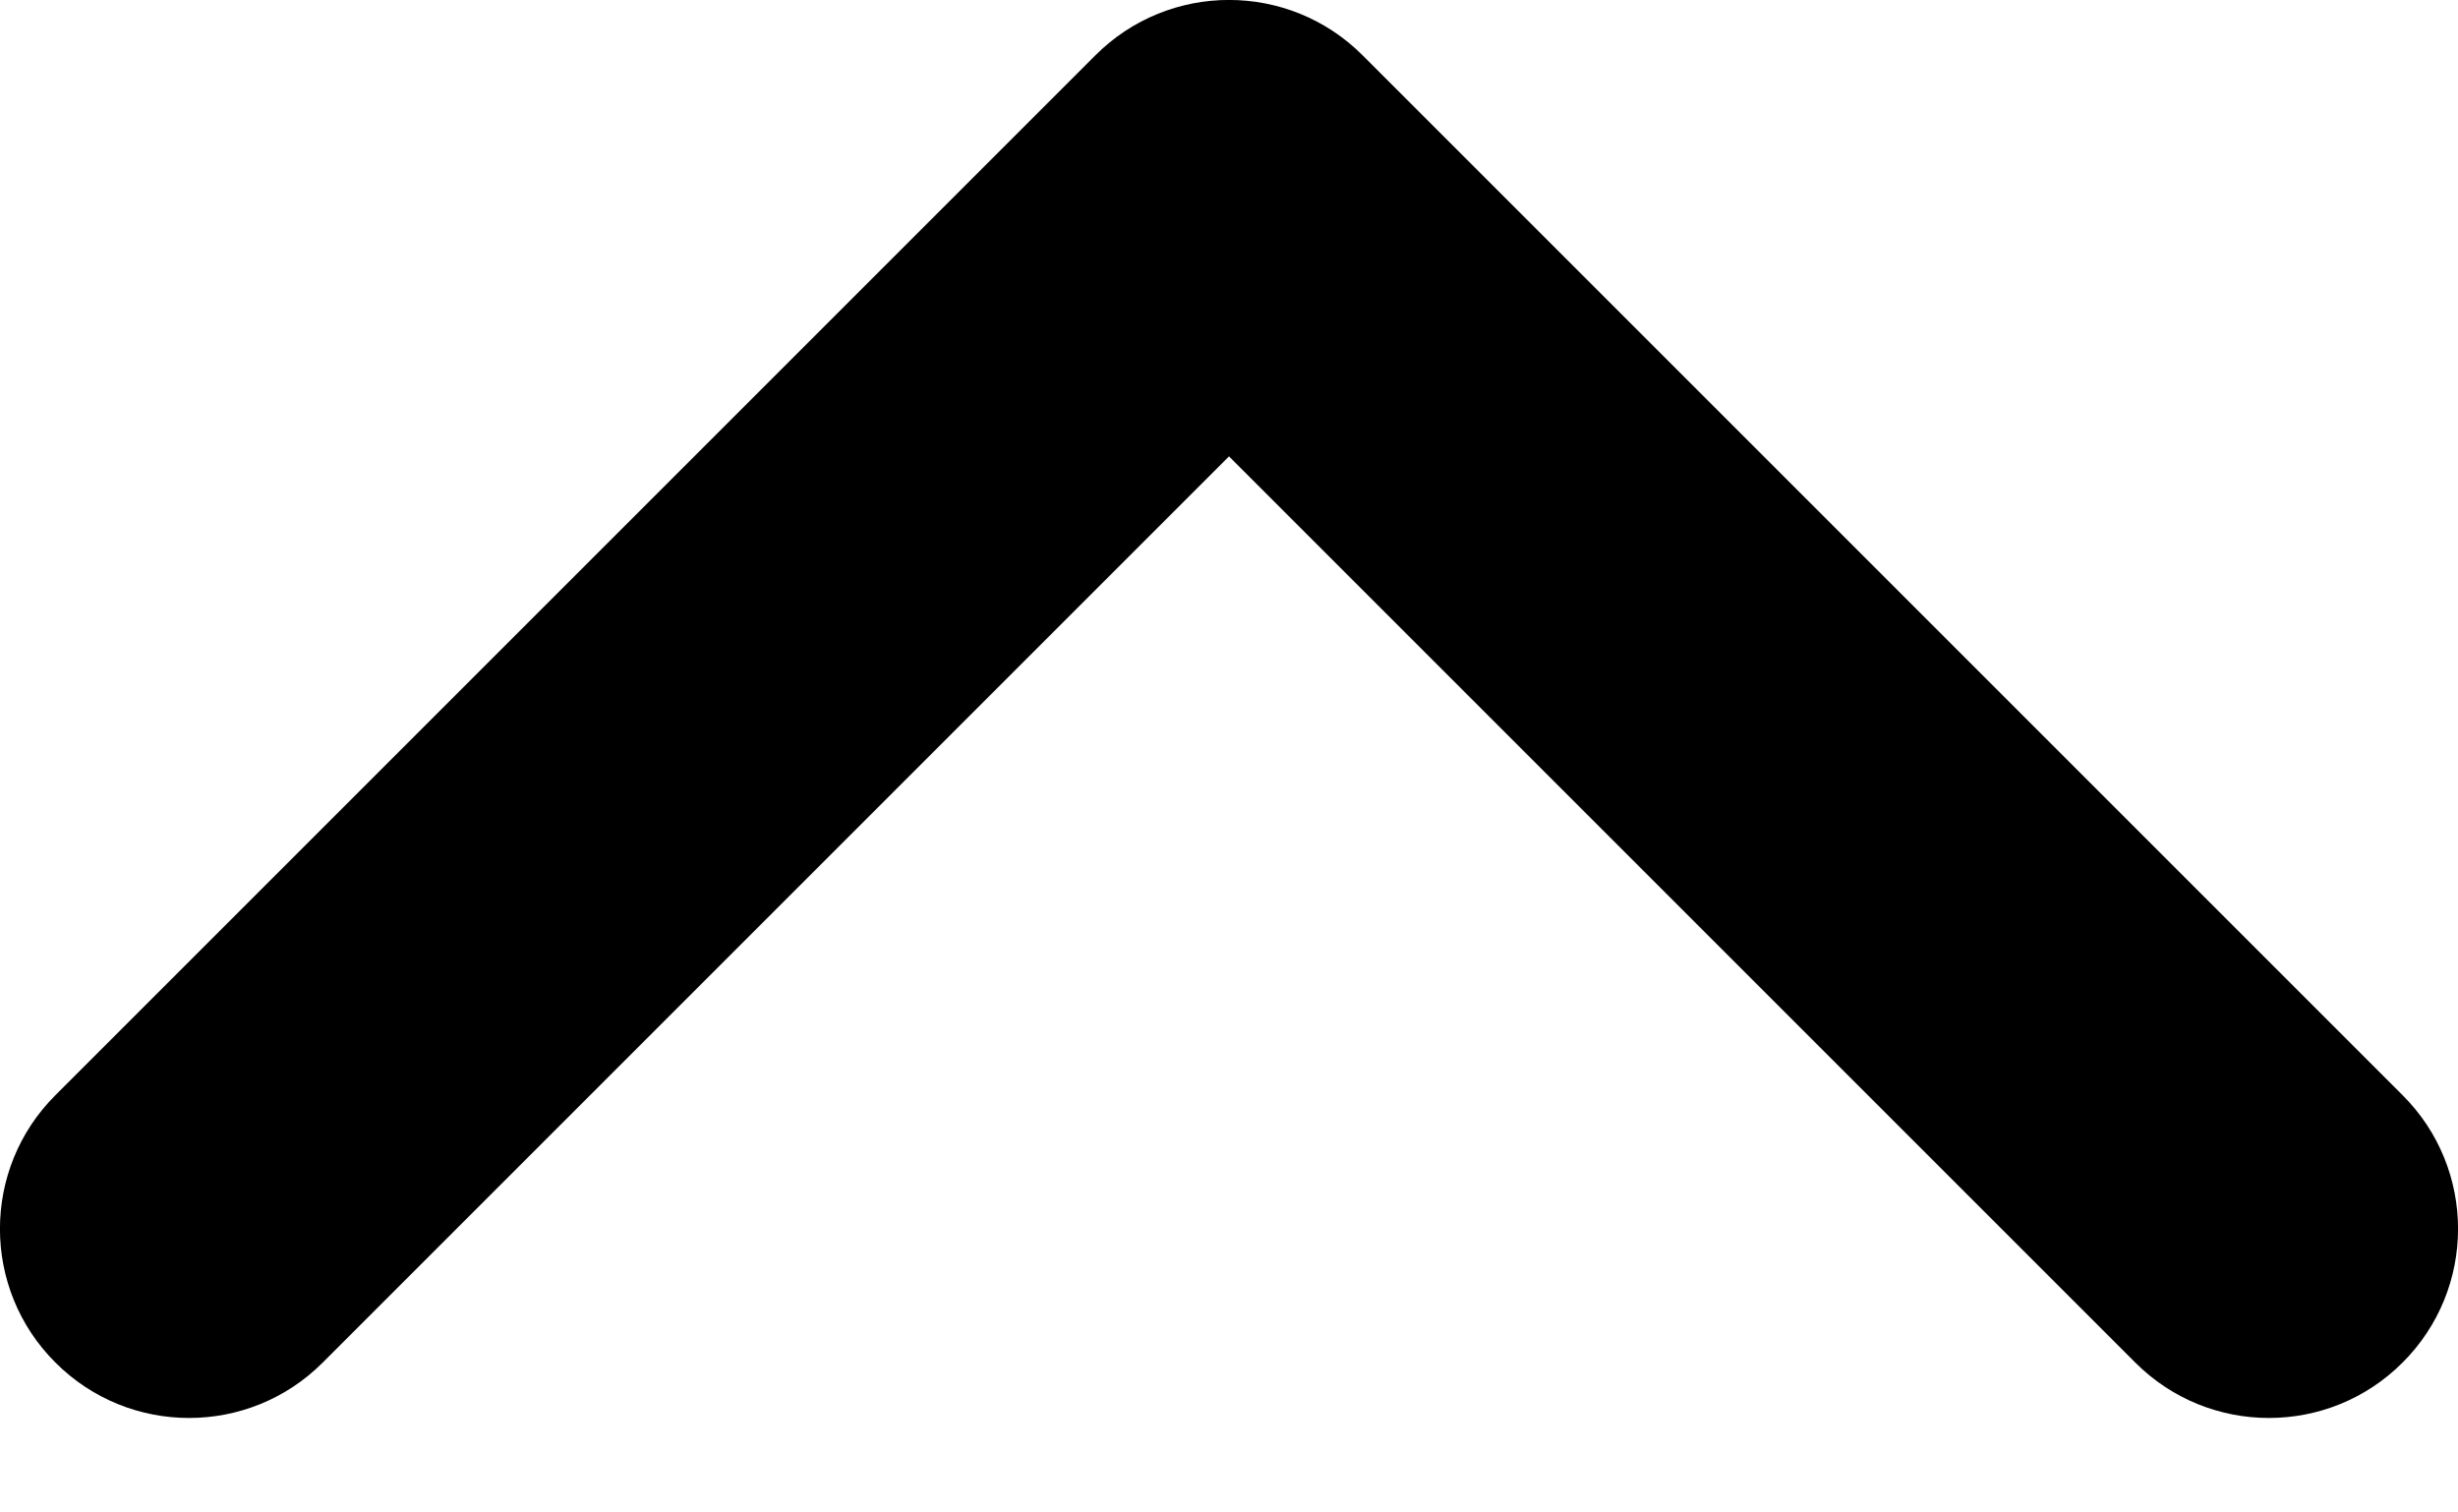<svg width="13" height="8" viewBox="0 0 13 8" fill="none" xmlns="http://www.w3.org/2000/svg">
<path d="M12.707 5.793C13.098 6.183 13.098 6.817 12.707 7.207C12.317 7.598 11.683 7.598 11.293 7.207L12.707 5.793ZM6.5 1L5.793 0.293C6.183 -0.098 6.817 -0.098 7.207 0.293L6.5 1ZM1.707 7.207C1.317 7.598 0.683 7.598 0.293 7.207C-0.098 6.817 -0.098 6.183 0.293 5.793L1.707 7.207ZM11.293 7.207L5.793 1.707L7.207 0.293L12.707 5.793L11.293 7.207ZM7.207 1.707L1.707 7.207L0.293 5.793L5.793 0.293L7.207 1.707Z" fill="black"/>
</svg>
